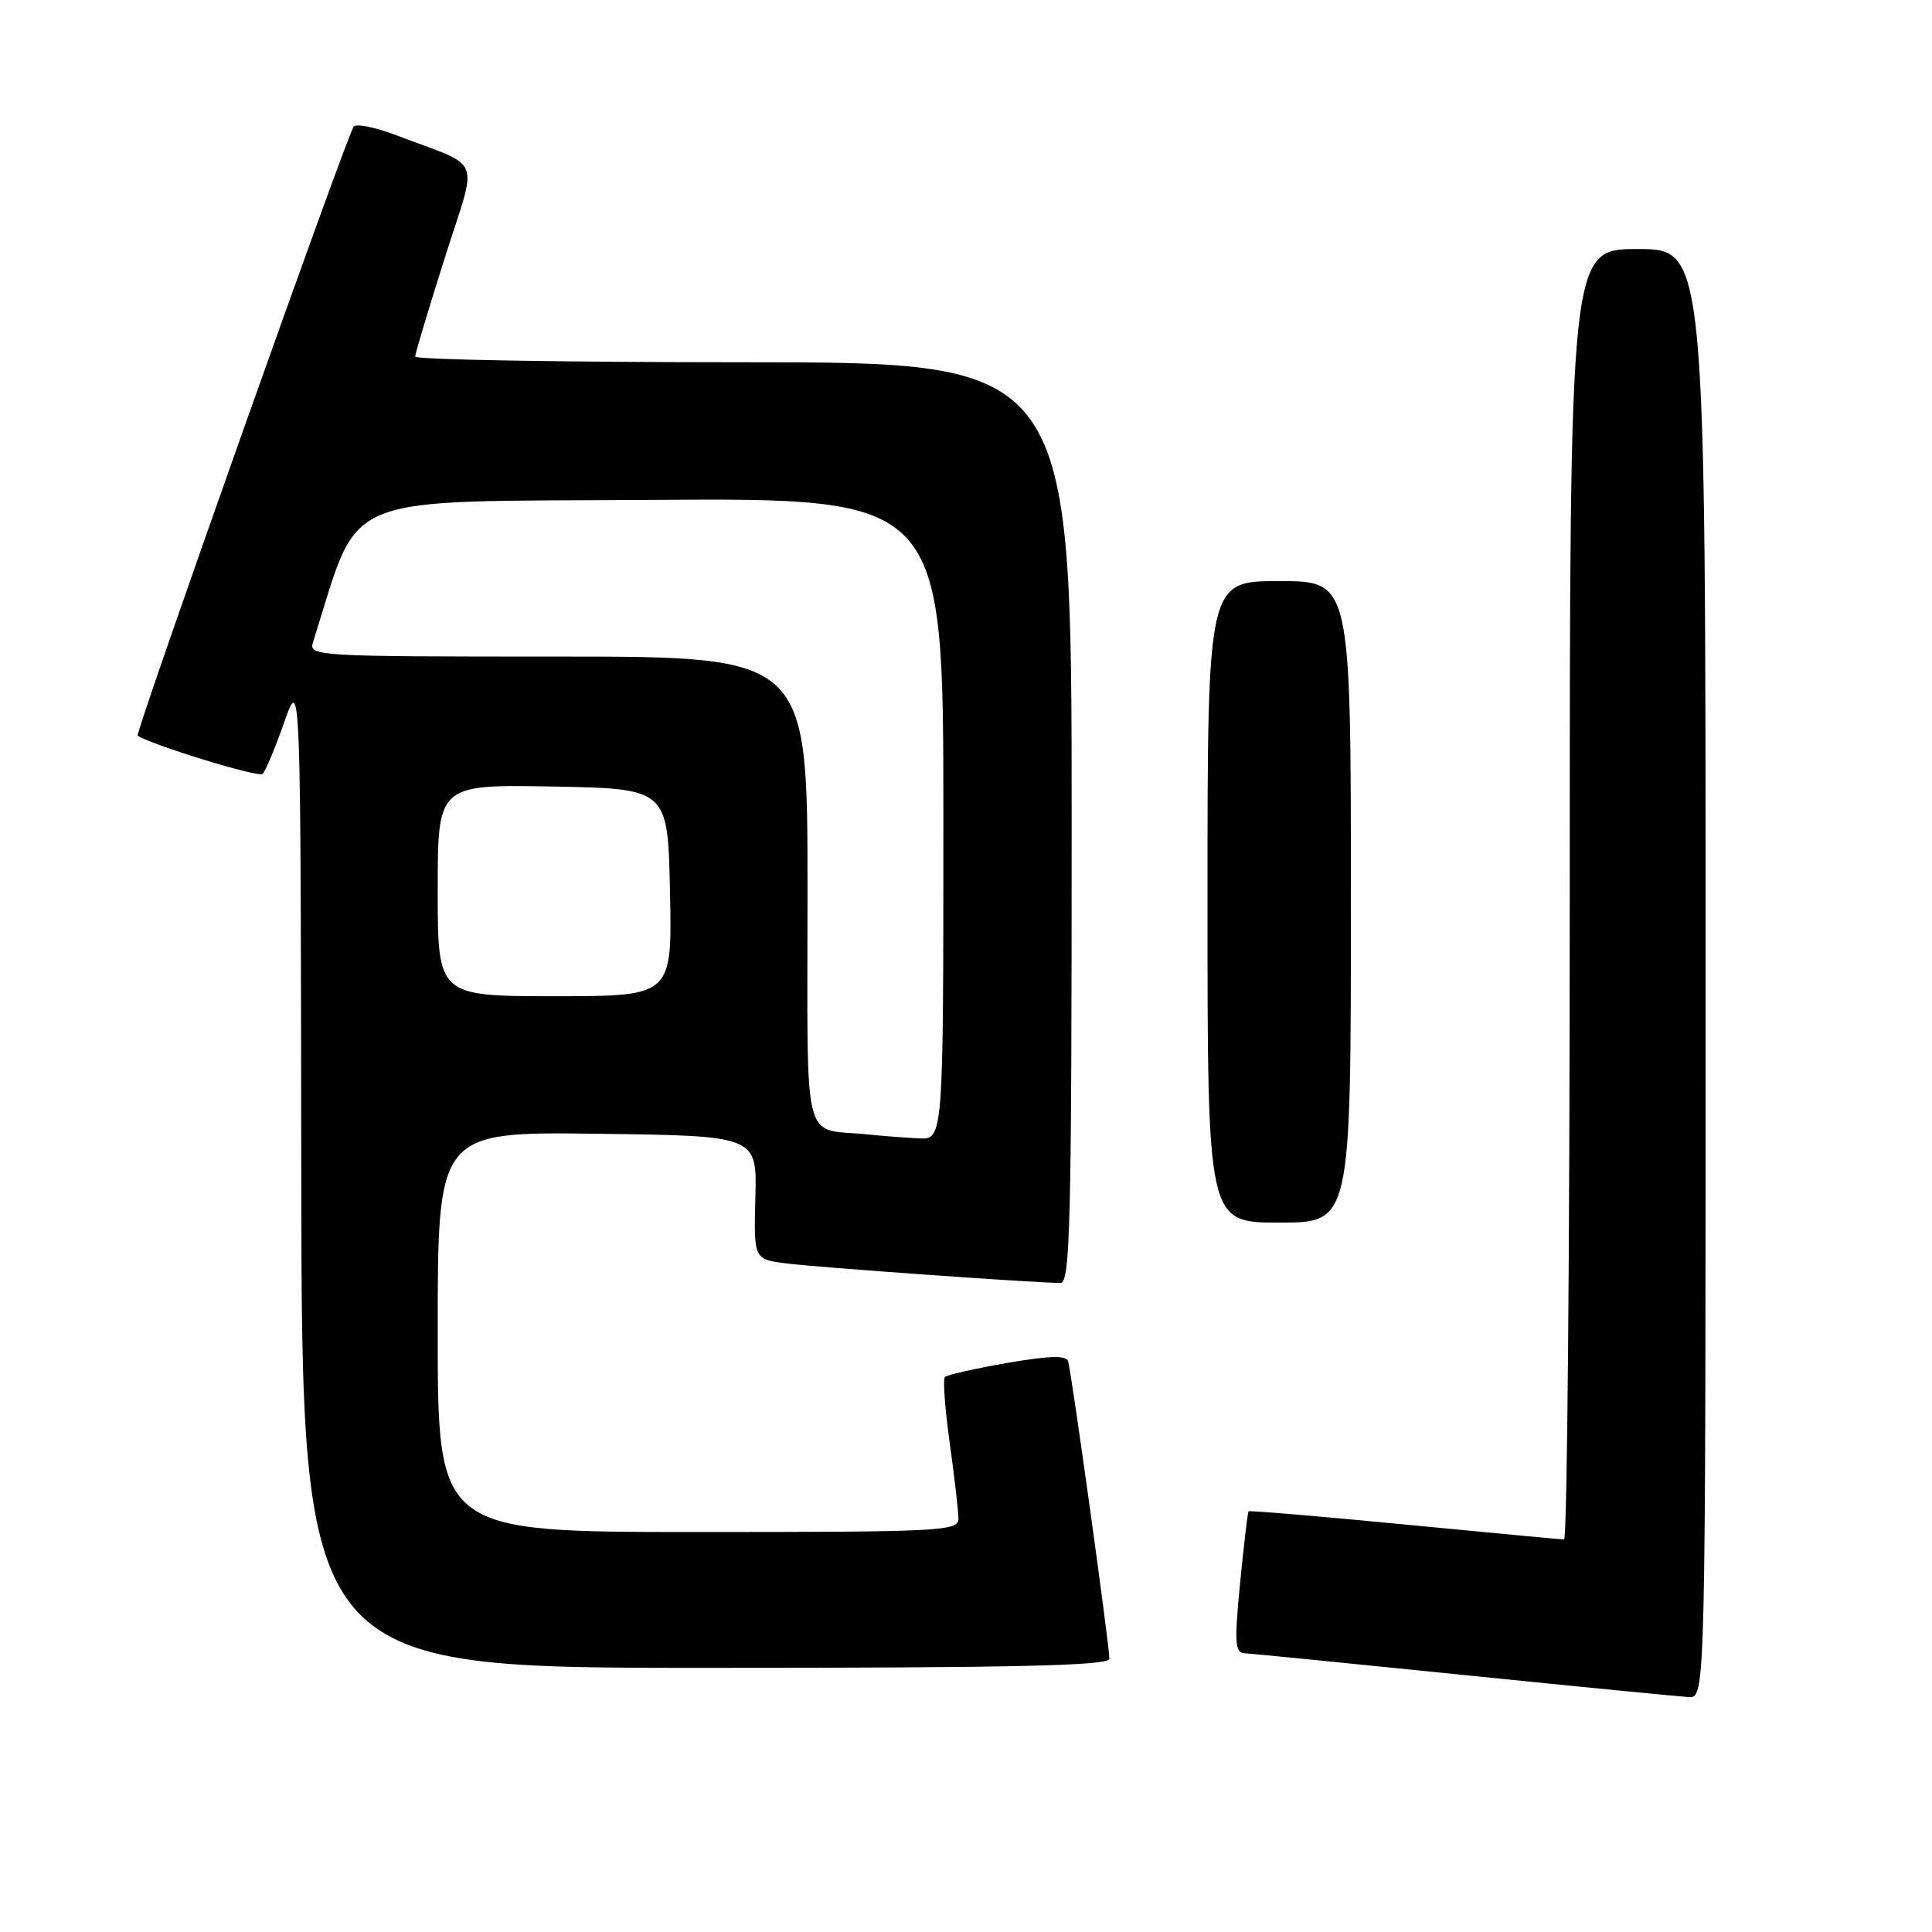<?xml version="1.0" encoding="UTF-8" standalone="no"?>
<!DOCTYPE svg PUBLIC "-//W3C//DTD SVG 1.1//EN" "http://www.w3.org/Graphics/SVG/1.1/DTD/svg11.dtd" >
<svg xmlns="http://www.w3.org/2000/svg" xmlns:xlink="http://www.w3.org/1999/xlink" version="1.1" viewBox="0 0 256 256">
 <g >
 <path fill="currentColor"
d=" M 226.00 129.00 C 226.00 33.00 226.00 33.00 217.00 33.00 C 208.00 33.00 208.00 33.00 208.00 118.50 C 208.00 165.53 207.66 203.99 207.25 203.99 C 206.84 203.98 197.31 203.08 186.07 202.00 C 174.84 200.91 165.55 200.13 165.44 200.26 C 165.32 200.39 164.82 204.66 164.32 209.75 C 163.54 217.79 163.63 219.01 164.96 219.07 C 165.81 219.11 178.88 220.41 194.00 221.95 C 209.12 223.49 222.51 224.80 223.75 224.87 C 226.00 225.00 226.00 225.00 226.00 129.00 Z  M 147.00 219.79 C 147.00 218.00 141.96 181.69 141.53 180.38 C 141.26 179.57 139.06 179.63 133.44 180.60 C 129.20 181.34 125.49 182.18 125.21 182.46 C 124.92 182.74 125.21 186.69 125.85 191.24 C 126.48 195.78 127.00 200.29 127.00 201.25 C 127.00 202.88 124.69 203.00 92.50 203.00 C 58.00 203.00 58.00 203.00 58.00 176.48 C 58.00 149.96 58.00 149.96 79.16 150.23 C 100.31 150.50 100.31 150.50 100.09 158.68 C 99.88 166.86 99.88 166.86 104.19 167.41 C 108.24 167.93 137.31 170.00 140.52 170.00 C 141.81 170.00 142.00 162.18 142.00 109.00 C 142.00 48.00 142.00 48.00 98.50 48.00 C 74.58 48.00 55.01 47.66 55.01 47.25 C 55.02 46.84 56.78 40.96 58.93 34.19 C 63.34 20.26 64.18 22.39 52.54 17.93 C 49.80 16.88 47.26 16.36 46.87 16.76 C 46.08 17.60 17.84 97.22 18.24 97.48 C 20.17 98.74 34.28 103.06 34.80 102.55 C 35.18 102.17 36.48 99.08 37.67 95.68 C 39.84 89.50 39.84 89.50 39.92 155.25 C 40.00 221.00 40.00 221.00 93.50 221.00 C 134.71 221.00 147.00 220.72 147.00 219.79 Z  M 179.00 119.50 C 179.00 77.00 179.00 77.00 169.50 77.00 C 160.00 77.00 160.00 77.00 160.00 119.50 C 160.00 162.00 160.00 162.00 169.50 162.00 C 179.00 162.00 179.00 162.00 179.00 119.50 Z  M 115.00 150.32 C 106.14 149.41 107.00 152.89 107.00 117.98 C 107.00 87.00 107.00 87.00 73.93 87.00 C 41.76 87.00 40.88 86.95 41.48 85.08 C 47.87 64.94 44.10 66.52 86.34 66.24 C 125.00 65.98 125.00 65.98 125.00 108.49 C 125.00 151.00 125.00 151.00 121.75 150.84 C 119.96 150.75 116.92 150.52 115.00 150.32 Z  M 58.00 117.97 C 58.00 103.95 58.00 103.95 73.25 104.22 C 88.50 104.50 88.50 104.50 88.78 118.25 C 89.06 132.00 89.06 132.00 73.53 132.00 C 58.00 132.00 58.00 132.00 58.00 117.97 Z "/>
</g>
</svg>